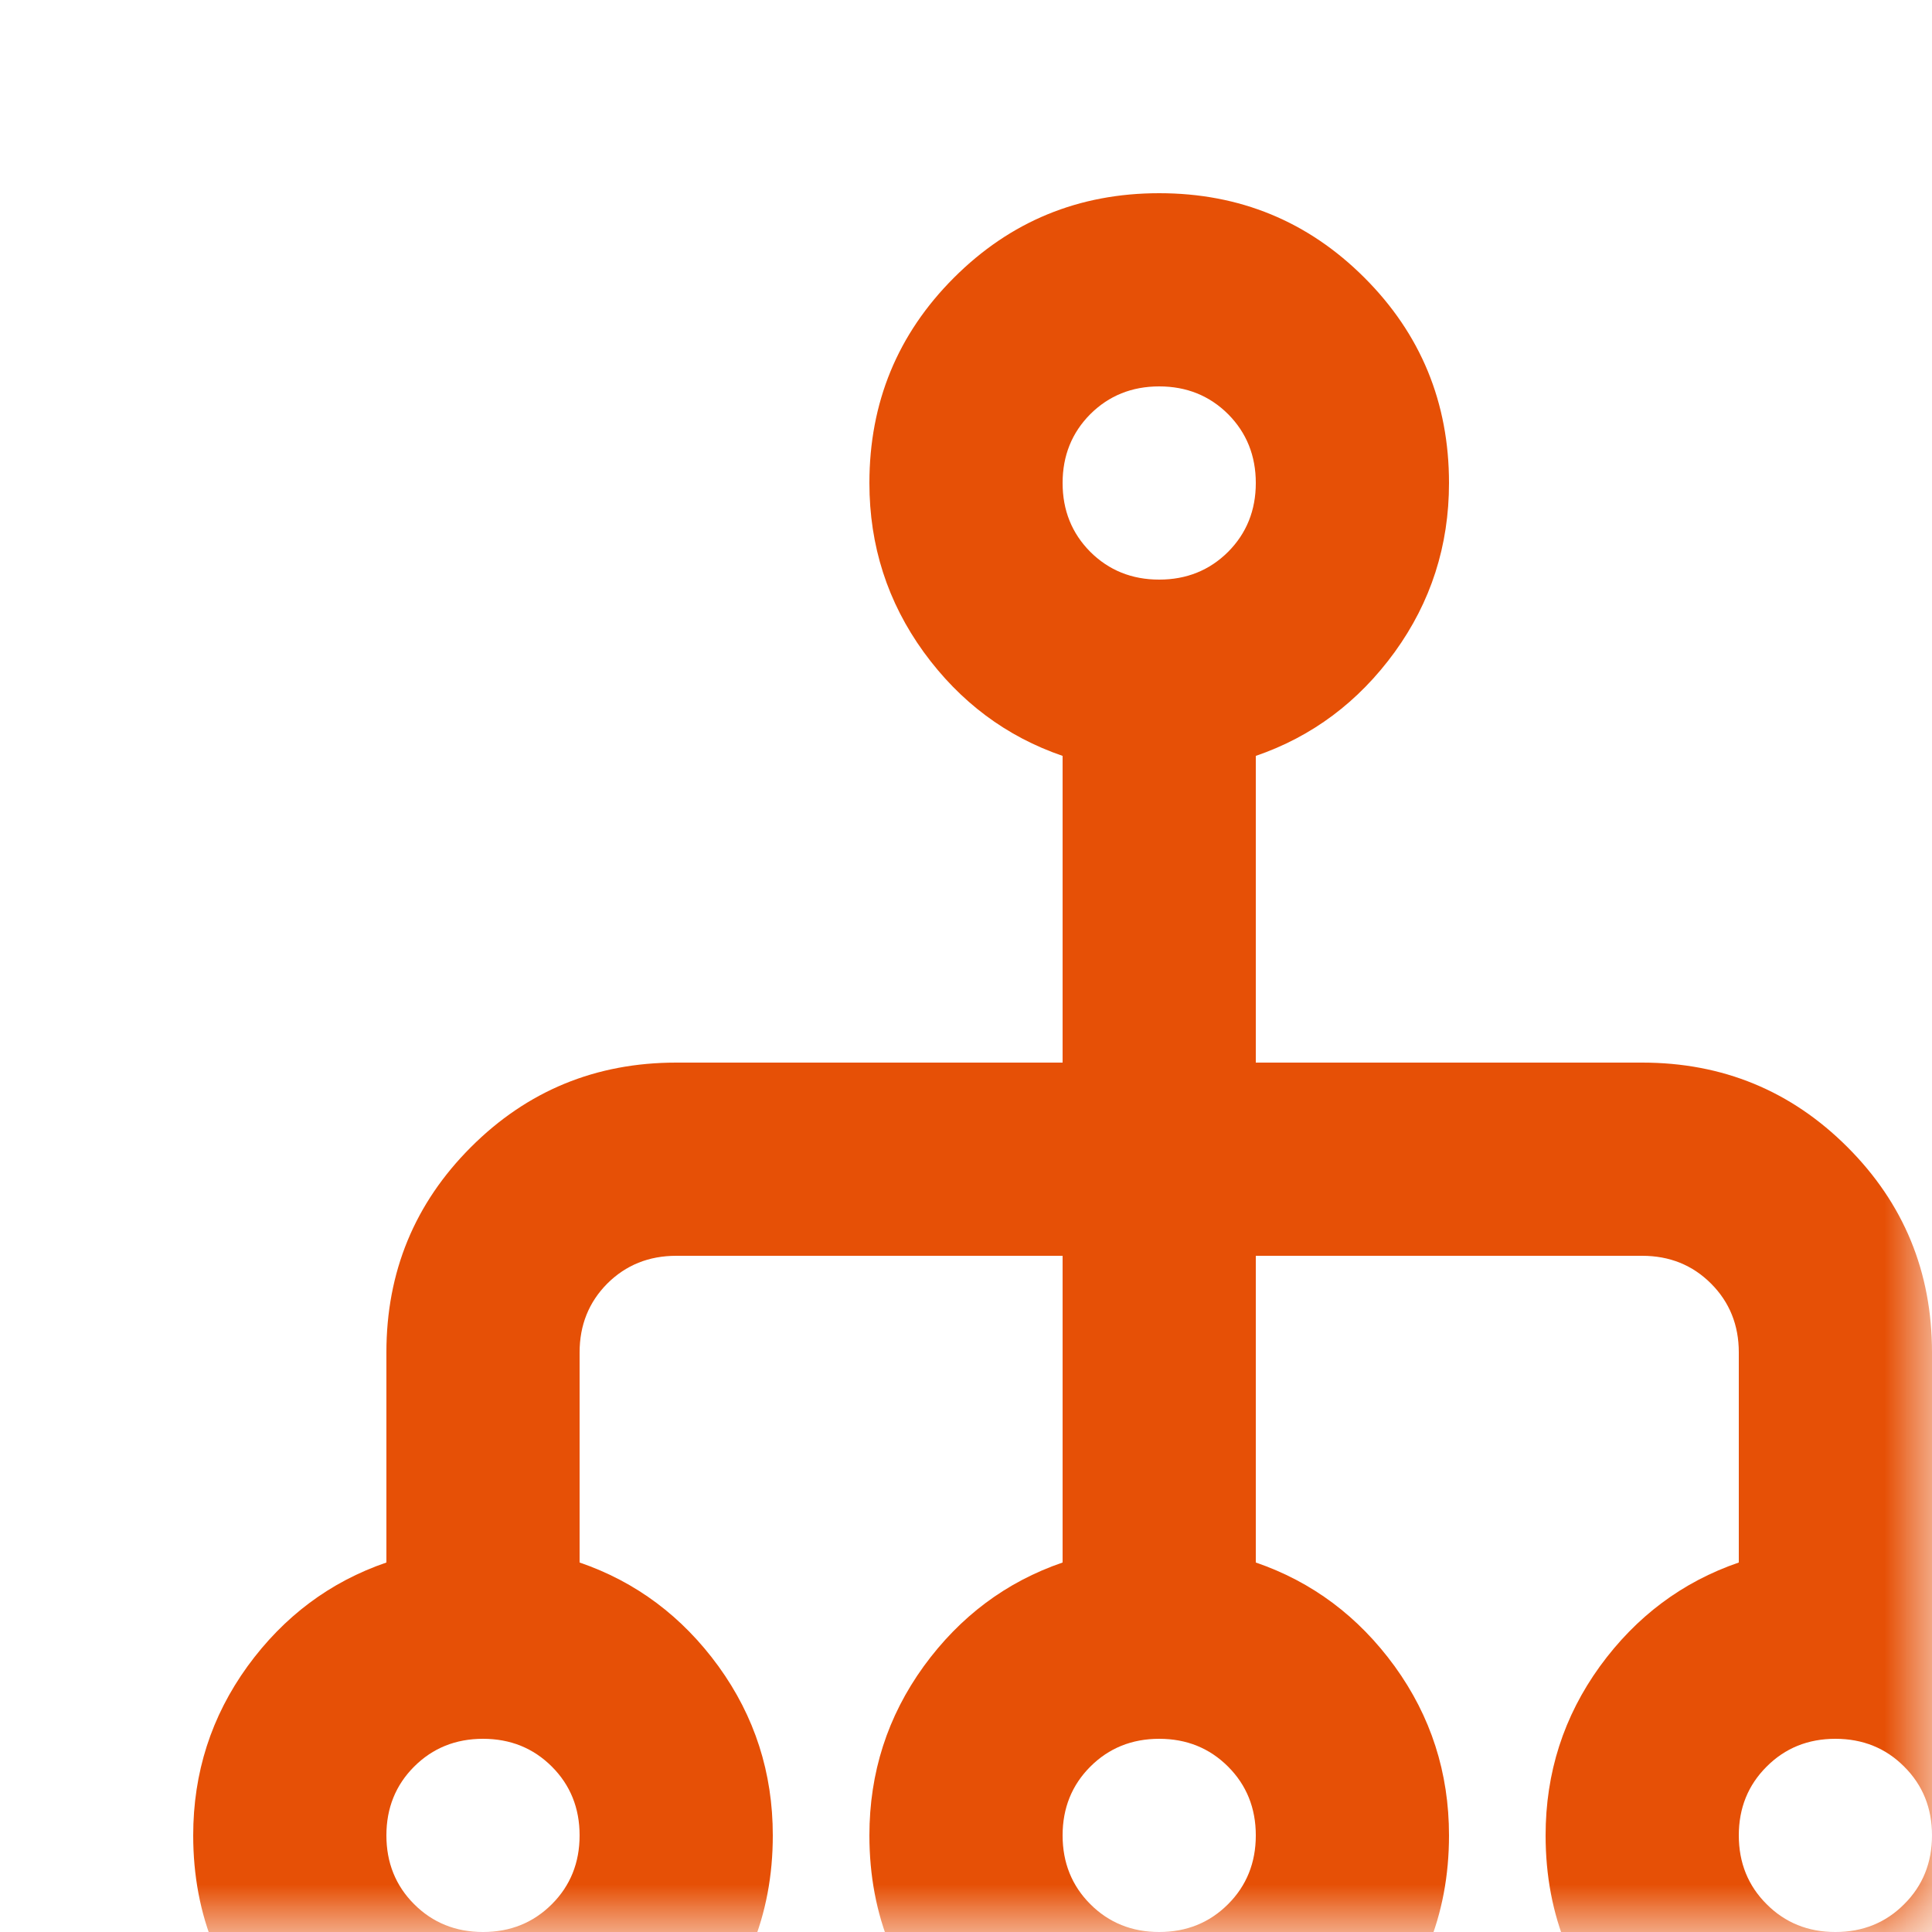 <svg width="20" height="20" viewBox="0 0 20 20" fill="none" xmlns="http://www.w3.org/2000/svg">
<mask id="mask0_26693_44695" style="mask-type:alpha" maskUnits="userSpaceOnUse" x="0" y="0" width="20" height="20">
<rect width="20" height="20" fill="#D9D9D9"/>
</mask>
<g mask="url(#mask0_26693_44695)">
<path d="M5 22C4.167 22 3.458 21.708 2.875 21.125C2.292 20.542 2 19.833 2 19C2 18.35 2.188 17.767 2.562 17.25C2.938 16.733 3.417 16.375 4 16.175V14C4 13.167 4.292 12.458 4.875 11.875C5.458 11.292 6.167 11 7 11H11V7.825C10.417 7.625 9.938 7.267 9.562 6.75C9.188 6.233 9 5.65 9 5C9 4.167 9.292 3.458 9.875 2.875C10.458 2.292 11.167 2 12 2C12.833 2 13.542 2.292 14.125 2.875C14.708 3.458 15 4.167 15 5C15 5.65 14.812 6.233 14.438 6.75C14.062 7.267 13.583 7.625 13 7.825V11H17C17.833 11 18.542 11.292 19.125 11.875C19.708 12.458 20 13.167 20 14V16.175C20.583 16.375 21.062 16.733 21.438 17.25C21.812 17.767 22 18.35 22 19C22 19.833 21.708 20.542 21.125 21.125C20.542 21.708 19.833 22 19 22C18.167 22 17.458 21.708 16.875 21.125C16.292 20.542 16 19.833 16 19C16 18.35 16.188 17.767 16.562 17.25C16.938 16.733 17.417 16.375 18 16.175V14C18 13.717 17.904 13.479 17.712 13.287C17.521 13.096 17.283 13 17 13H13V16.175C13.583 16.375 14.062 16.733 14.438 17.25C14.812 17.767 15 18.35 15 19C15 19.833 14.708 20.542 14.125 21.125C13.542 21.708 12.833 22 12 22C11.167 22 10.458 21.708 9.875 21.125C9.292 20.542 9 19.833 9 19C9 18.35 9.188 17.767 9.562 17.25C9.938 16.733 10.417 16.375 11 16.175V13H7C6.717 13 6.479 13.096 6.287 13.287C6.096 13.479 6 13.717 6 14V16.175C6.583 16.375 7.062 16.733 7.438 17.25C7.812 17.767 8 18.35 8 19C8 19.833 7.708 20.542 7.125 21.125C6.542 21.708 5.833 22 5 22ZM5 20C5.283 20 5.521 19.904 5.713 19.712C5.904 19.521 6 19.283 6 19C6 18.717 5.904 18.479 5.713 18.288C5.521 18.096 5.283 18 5 18C4.717 18 4.479 18.096 4.287 18.288C4.096 18.479 4 18.717 4 19C4 19.283 4.096 19.521 4.287 19.712C4.479 19.904 4.717 20 5 20ZM12 20C12.283 20 12.521 19.904 12.713 19.712C12.904 19.521 13 19.283 13 19C13 18.717 12.904 18.479 12.713 18.288C12.521 18.096 12.283 18 12 18C11.717 18 11.479 18.096 11.287 18.288C11.096 18.479 11 18.717 11 19C11 19.283 11.096 19.521 11.287 19.712C11.479 19.904 11.717 20 12 20ZM19 20C19.283 20 19.521 19.904 19.712 19.712C19.904 19.521 20 19.283 20 19C20 18.717 19.904 18.479 19.712 18.288C19.521 18.096 19.283 18 19 18C18.717 18 18.479 18.096 18.288 18.288C18.096 18.479 18 18.717 18 19C18 19.283 18.096 19.521 18.288 19.712C18.479 19.904 18.717 20 19 20ZM12 6C12.283 6 12.521 5.904 12.713 5.713C12.904 5.521 13 5.283 13 5C13 4.717 12.904 4.479 12.713 4.287C12.521 4.096 12.283 4 12 4C11.717 4 11.479 4.096 11.287 4.287C11.096 4.479 11 4.717 11 5C11 5.283 11.096 5.521 11.287 5.713C11.479 5.904 11.717 6 12 6Z" fill="#E65006"/>
</g>
</svg>
